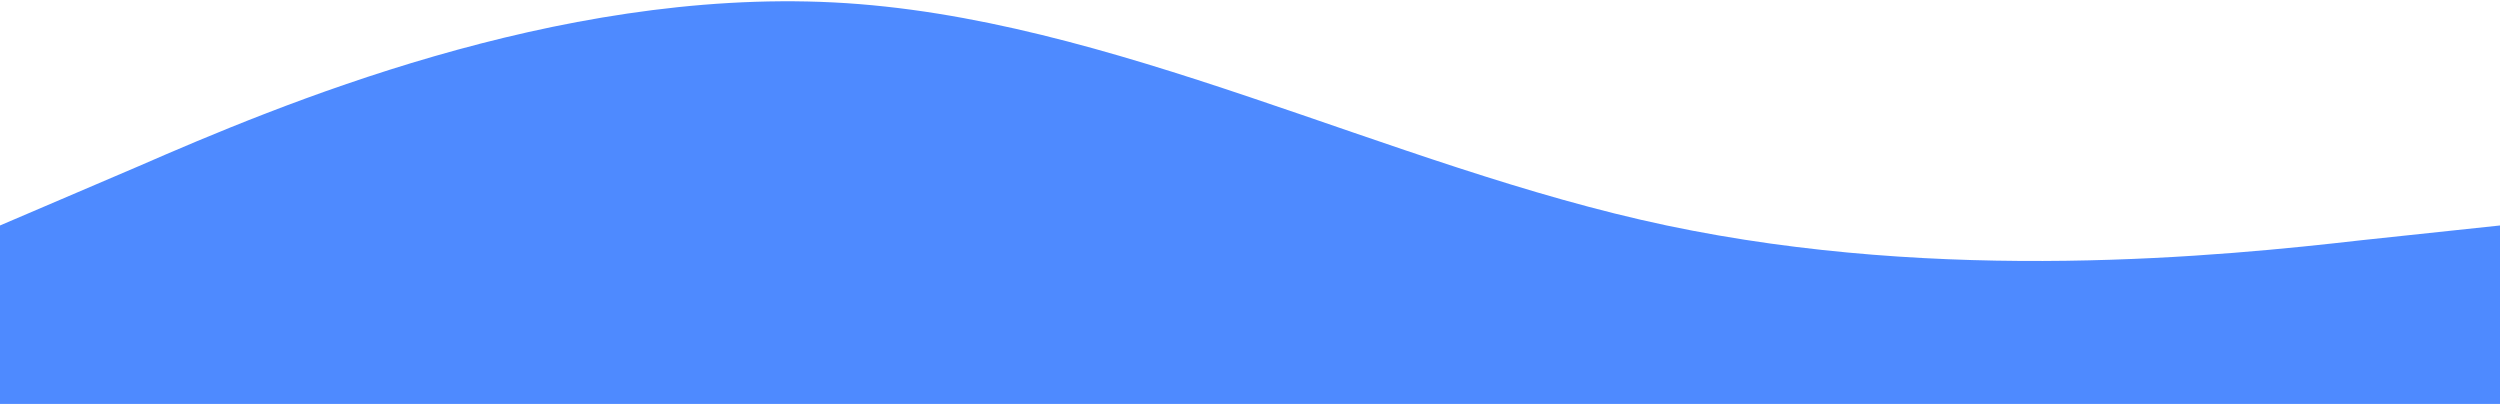 <svg width="981" height="159" viewBox="0 0 981 159" fill="none" xmlns="http://www.w3.org/2000/svg">
<path d="M0 88.477L54.5 65.172C109 41.43 218 -4.522 327 0.948C436 6.419 545 65.501 654 88.477C763 111.453 872 100.512 926.5 94.276L981 88.477V158.5H926.5C872 158.5 763 158.5 654 158.5C545 158.5 436 158.5 327 158.5C218 158.5 109 158.5 54.5 158.5H0V88.477Z" fill="#4E8AFF"/>
</svg>
